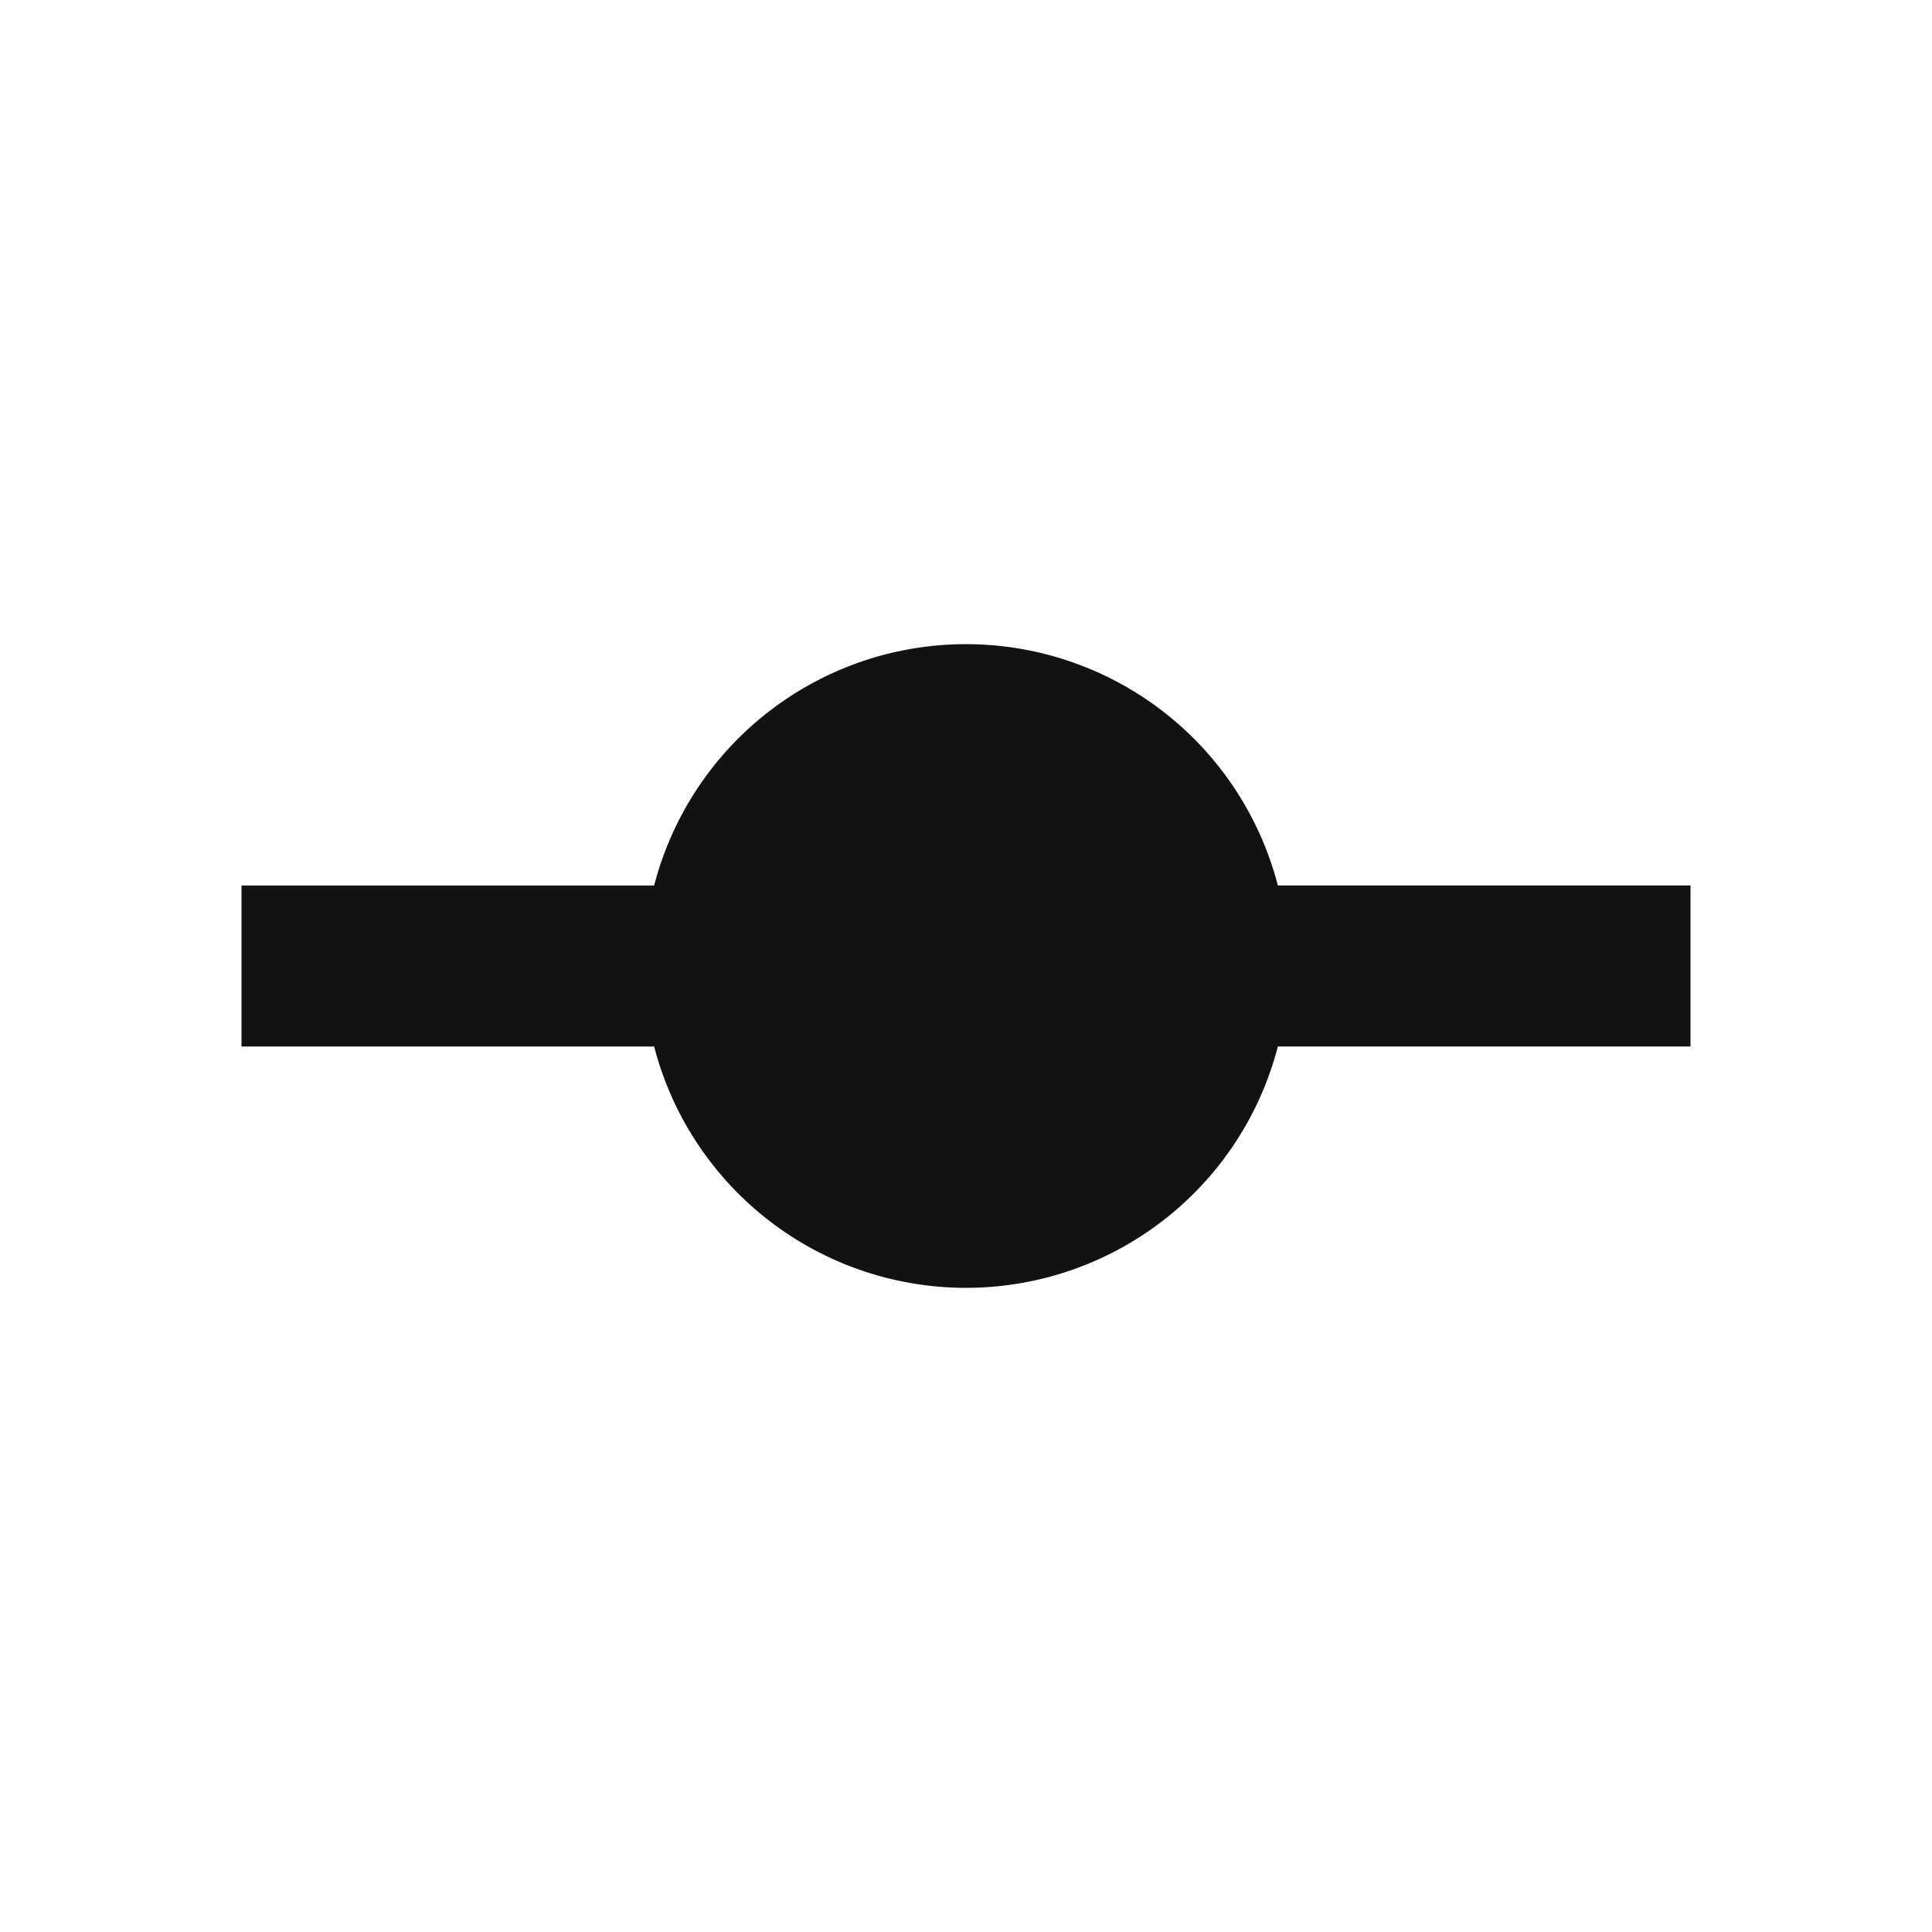 <svg width="24" height="24" fill="none" xmlns="http://www.w3.org/2000/svg"><g clip-path="url(#a)"><path d="M15.874 13a4.002 4.002 0 0 1-7.748 0H3v-2h5.126a4.002 4.002 0 0 1 7.748 0H21v2h-5.126Z" fill="#121212"/></g><defs><clipPath id="a"><path fill="#fff" d="M0 0h24v24H0z"/></clipPath></defs></svg>